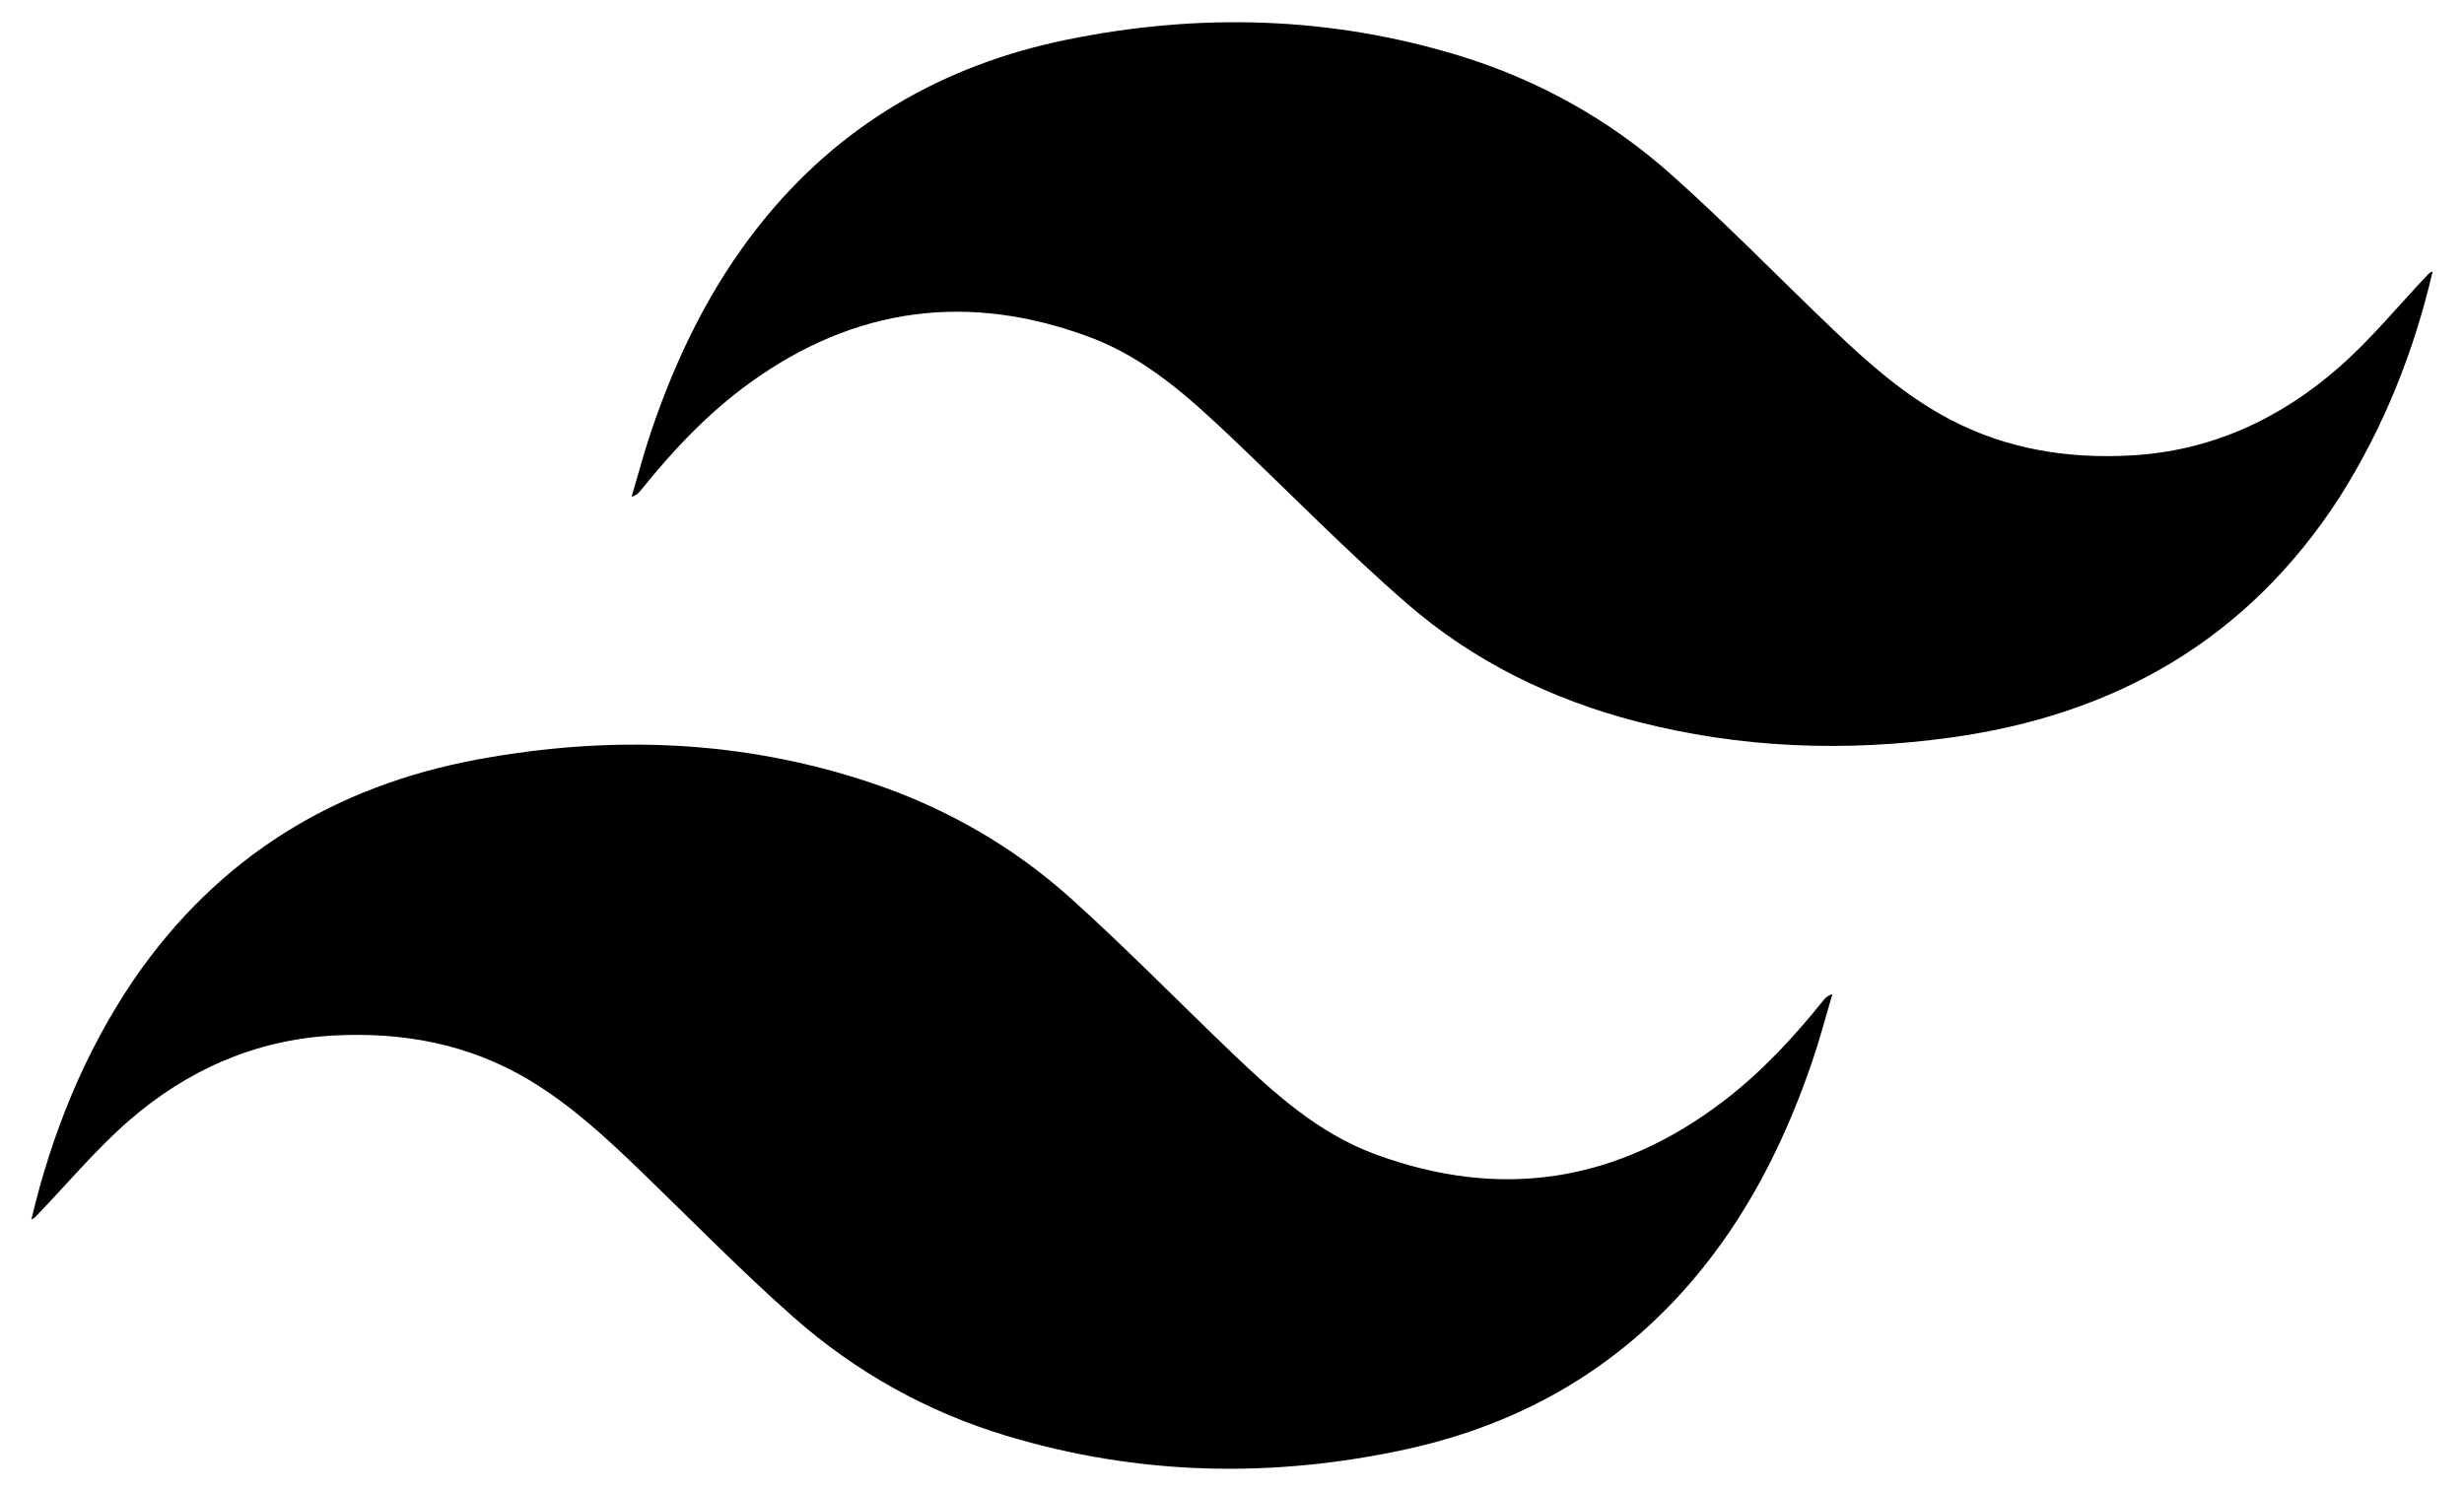 <svg
  class="fill-current"
  version="1.1"
  viewBox="0 0 846 512"
  xmlns="http://www.w3.org/2000/svg"
  xmlns:svg="http://www.w3.org/2000/svg"
>
  <path d="m 803.289,170.735 c -31.57,48.857 -77.004,74.734 -133.521,82.538 -36.258,5.007 -72.254,3.673 -107.787,-5.504 -29.273,-7.56 -56.03,-20.678 -78.802,-40.427 -20.876,-18.105 -40.215,-37.98 -60.284,-57.019 -14.479,-13.735 -29.332,-27.23 -48.307,-34.383 -41.76,-15.742 -81.031,-10.633 -117.315,15.658 -14.288,10.353 -26.248,23.083 -37.255,36.77 -0.721,0.897 -1.494,1.751 -3.167,2.227 2.276,-7.644 4.305,-15.371 6.872,-22.916 8.634,-25.368 20.25,-49.209 36.998,-70.316 27.301,-34.404 63.044,-55.074 105.724,-63.77 45.191,-9.207 90.199,-8.023 134.458,5.492 27.086,8.271 51.611,21.92 72.735,40.705 19.204,17.077 37.116,35.601 55.727,53.352 12.357,11.787 25.126,23.068 40.449,31.046 19.415,10.108 40.199,13.384 61.762,12.217 27.537,-1.49 51.372,-12.558 71.76,-30.511 10.82,-9.529 20.062,-20.85 30.016,-31.362 0.488,-0.515 0.979,-1.029 1.883,-1.32 -6.416,27.489 -16.671,53.359 -31.947,77.522 z" />
  <path d="m 45.933,336.398 c 28.923,-42.087 68.881,-66.556 118.35,-75.661 45.648,-8.401 90.919,-6.693 135.167,8.201 25.369,8.54 48.415,21.73 68.288,39.617 19.001,17.102 36.889,35.436 55.376,53.113 14.535,13.898 29.548,27.424 48.713,34.557 43.279,16.108 83.435,9.846 120.123,-18.255 12.909,-9.887 23.876,-21.711 34.013,-34.35 0.725,-0.903 1.519,-1.75 3.169,-2.217 -2.271,7.652 -4.287,15.39 -6.861,22.939 -8.699,25.508 -20.391,49.481 -37.297,70.664 -26.546,33.261 -61.064,53.745 -102.383,62.713 -46.023,9.99 -91.89,8.95 -137.088,-4.688 -27.264,-8.227 -51.879,-21.99 -73.173,-40.819 C 254.311,436.28 237.473,419.009 220.148,402.292 208.185,390.749 196.037,379.456 181.663,370.857 160.896,358.433 138.202,354.3 114.403,355.597 87.716,357.051 64.33,367.417 44.396,384.714 c -11.336,9.837 -21.059,21.532 -31.504,32.396 -0.592,0.616 -1.138,1.275 -2.128,1.683 6.972,-29.396 18.013,-57.017 35.169,-82.395 z" />
</svg>
